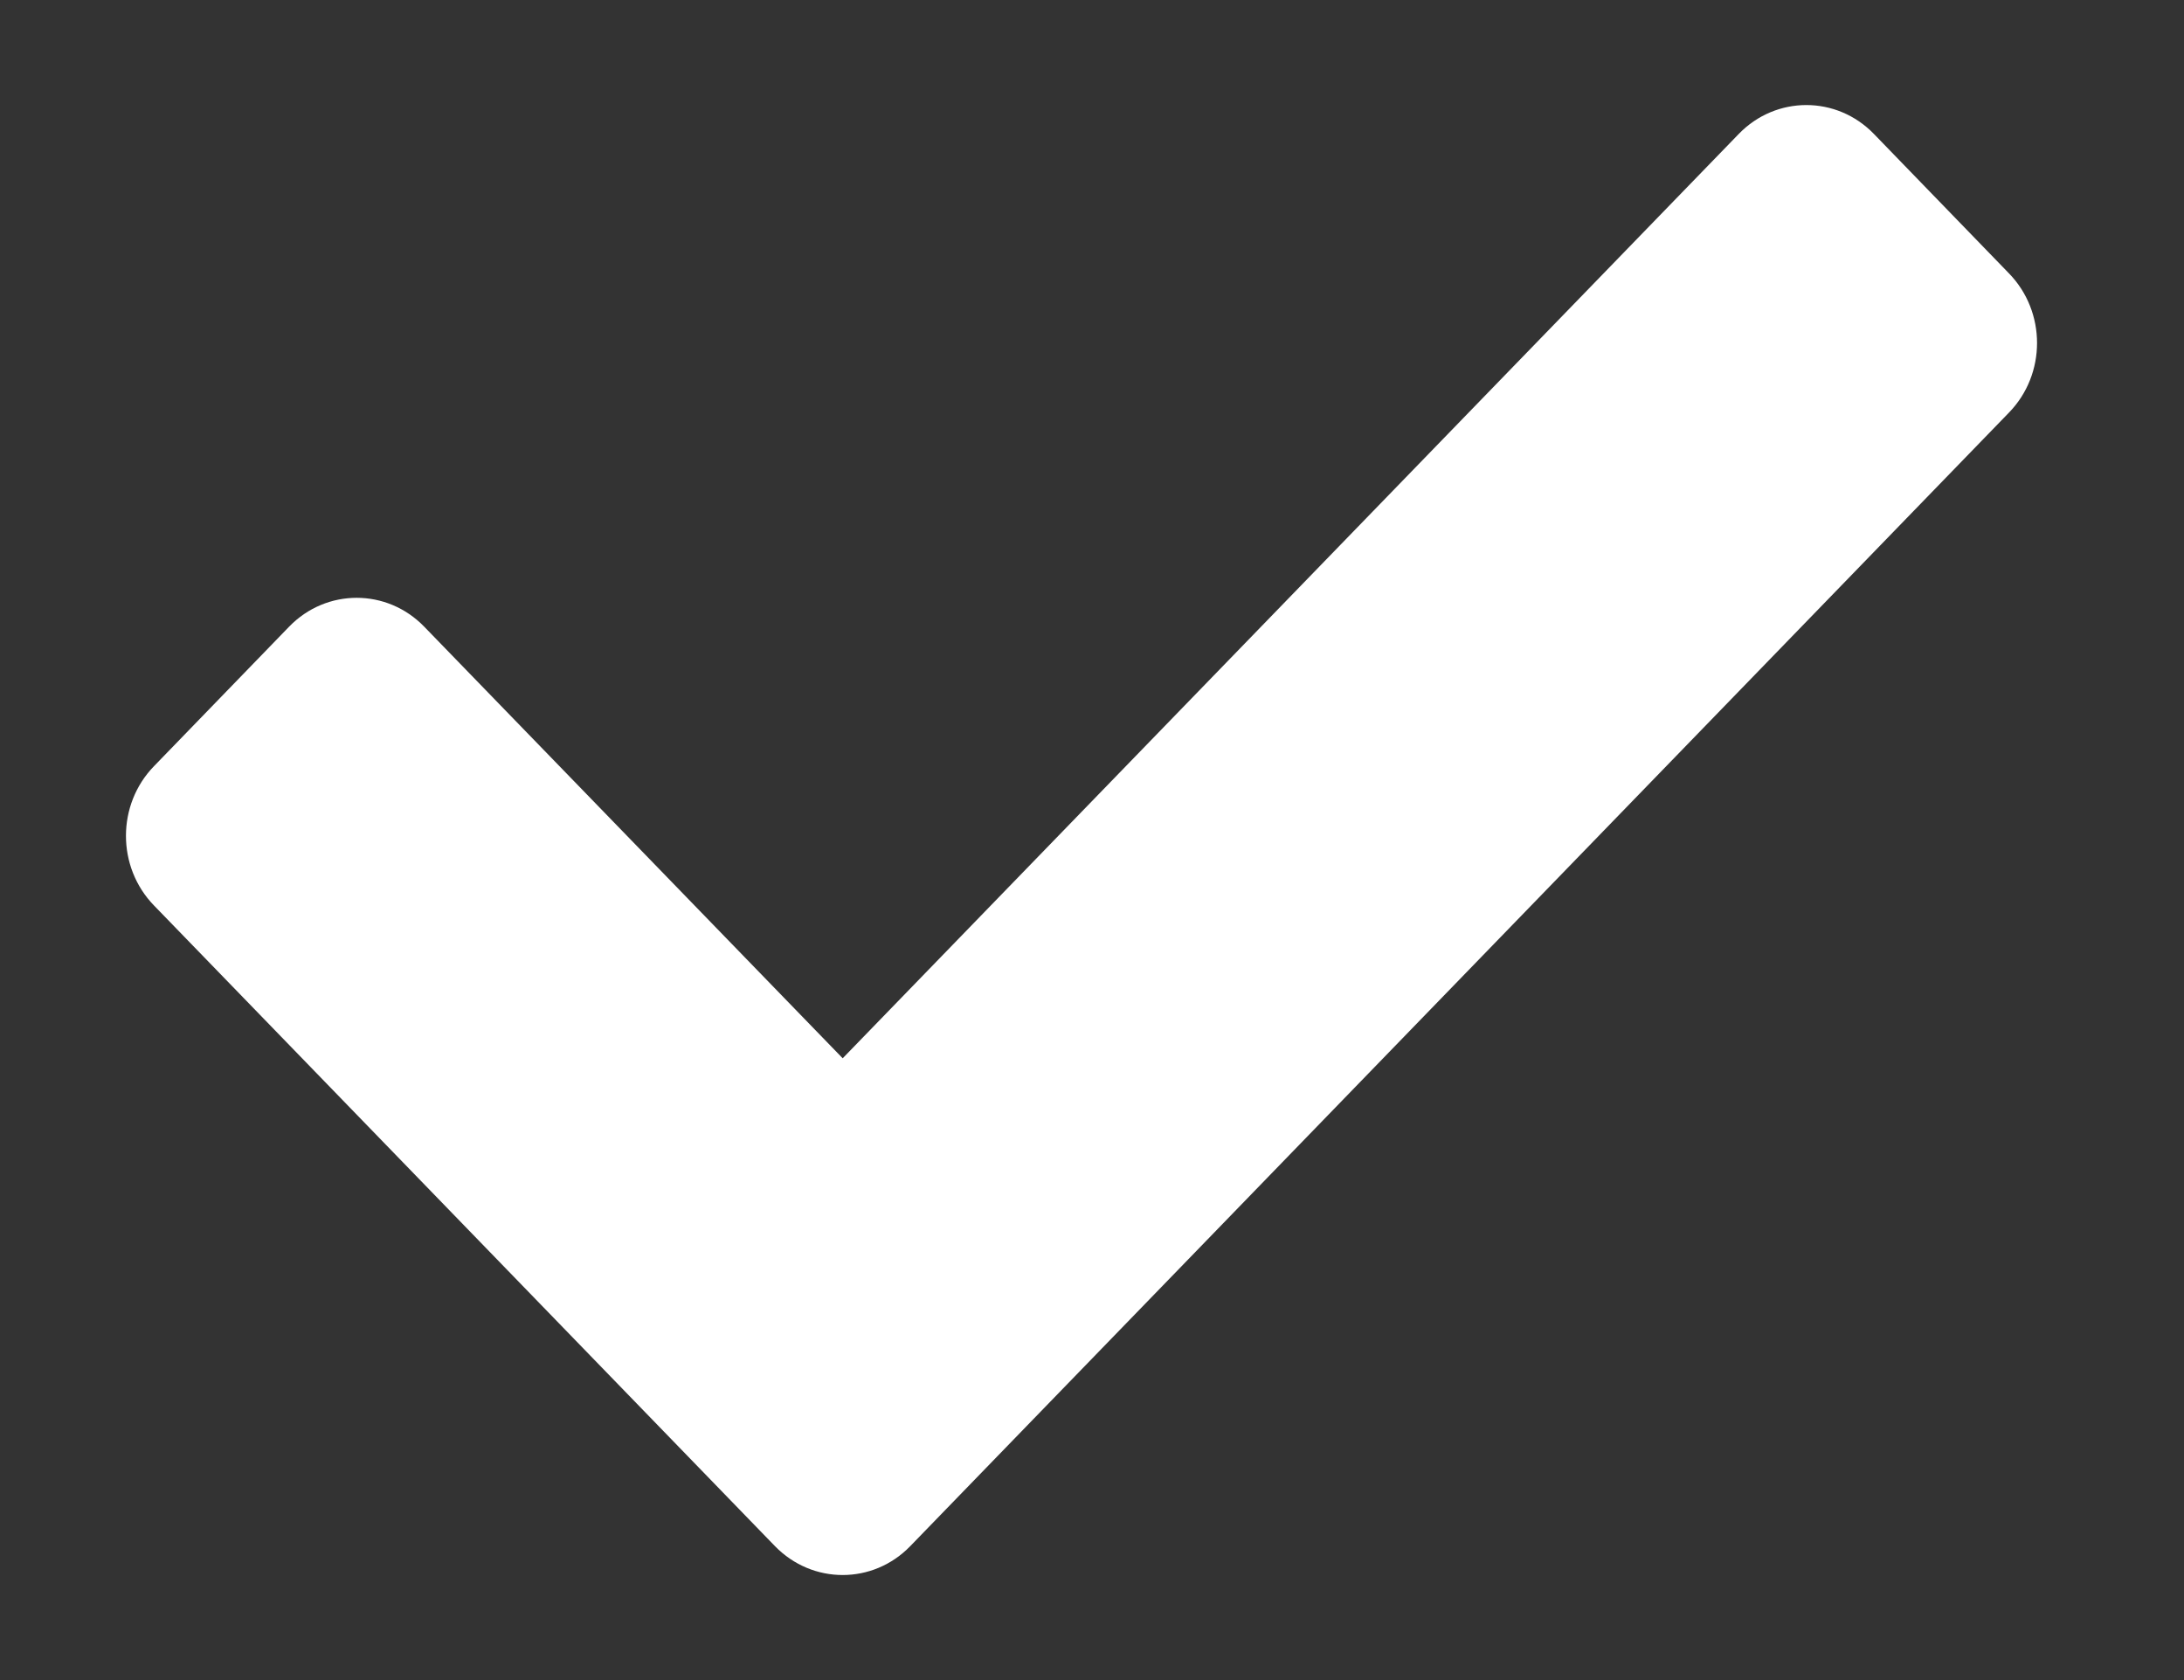 <svg width="13" height="10" viewBox="0 0 13 10" fill="none" xmlns="http://www.w3.org/2000/svg">
<rect x="0" y="0" width="13" height="10" fill="#333333" stroke="none"/>
<path d="M4.613 9.203L0.917 5.39C0.694 5.161 0.694 4.789 0.917 4.56L1.721 3.73C1.943 3.501 2.303 3.501 2.525 3.73L5.016 6.299L10.35 0.797C10.572 0.568 10.932 0.568 11.154 0.797L11.958 1.627C12.181 1.856 12.181 2.227 11.958 2.456L5.418 9.203C5.196 9.432 4.836 9.432 4.613 9.203Z" fill="white"/>
</svg>
